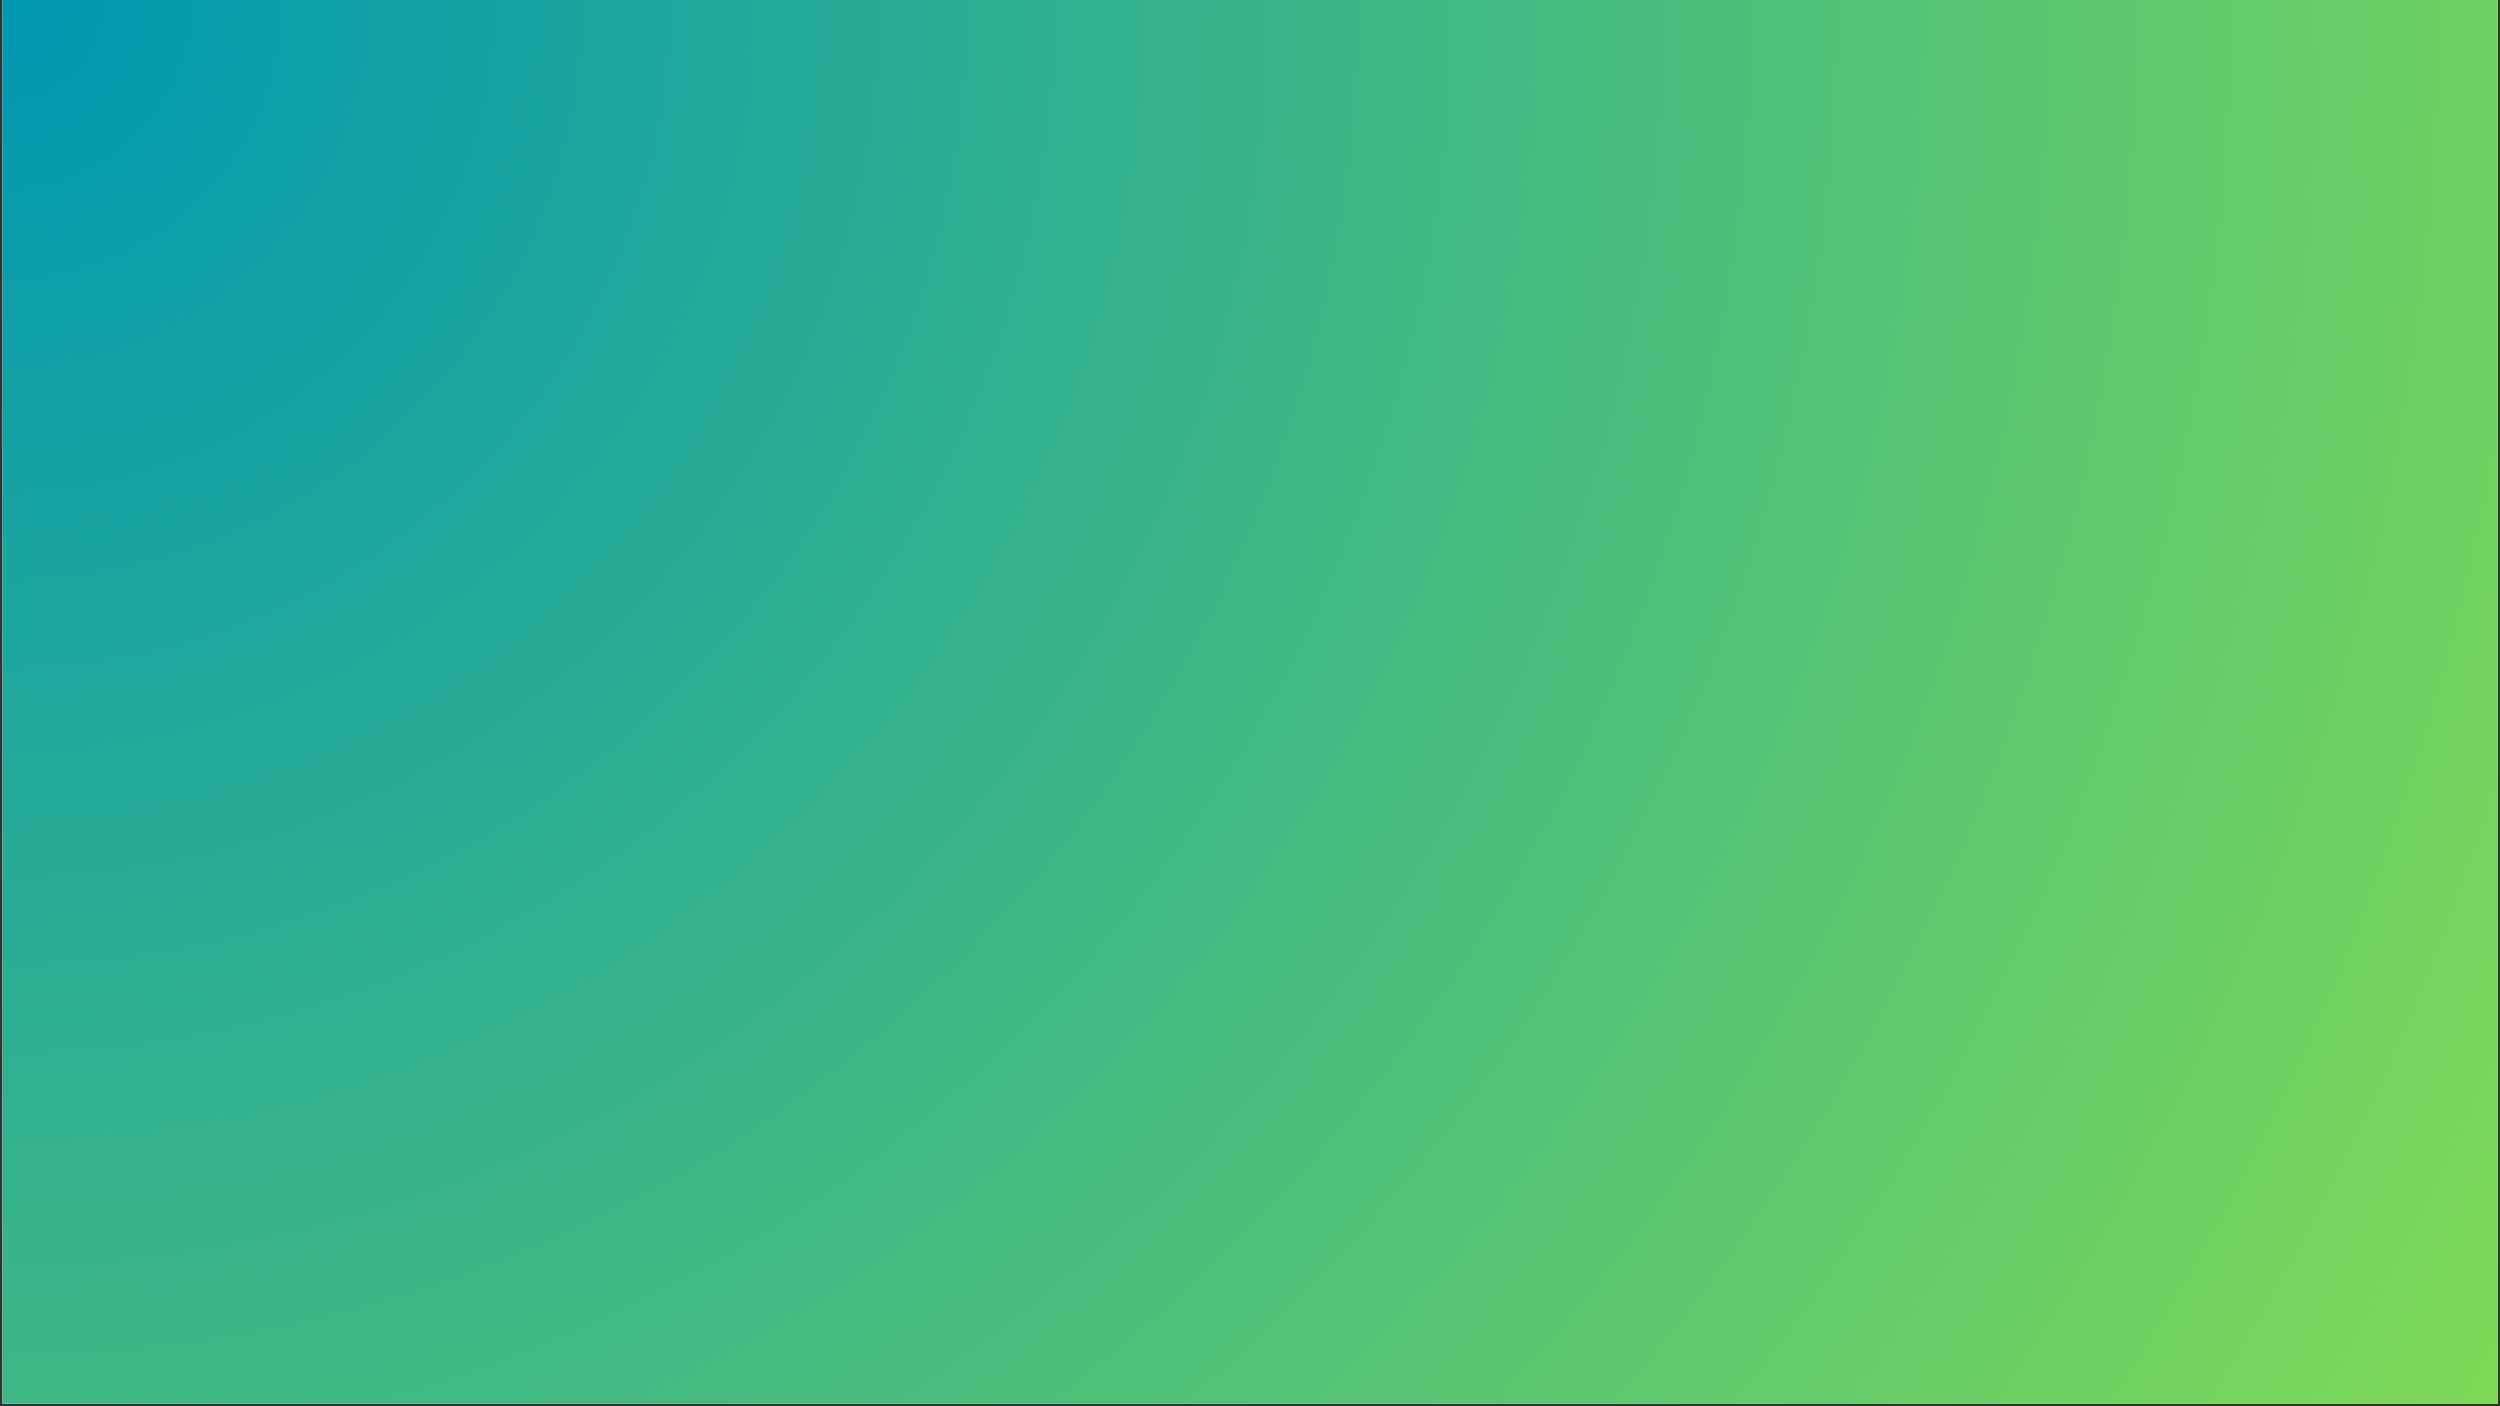 <svg xmlns="http://www.w3.org/2000/svg" xmlns:xlink="http://www.w3.org/1999/xlink" width="1280" zoomAndPan="magnify" viewBox="0 0 960 540" height="720" preserveAspectRatio="xMidYMid meet" version="1.0"><rect x="0" y="0" width="960" height="540" fill="#333333" stroke="none"/><defs><clipPath id="6abeeb53ea"><path d="M 0.887 0 L 959.113 0 L 959.113 539 L 0.887 539 Z M 0.887 0 " clip-rule="nonzero"/></clipPath><radialGradient gradientTransform="matrix(1, 0, 0, 1, 0.887, 0)" gradientUnits="userSpaceOnUse" r="1099.418" cx="0" id="616249cf06" cy="0" fx="0" fy="0"><stop stop-opacity="1" stop-color="rgb(0.192%, 59.3%, 69.659%)" offset="0"/><stop stop-opacity="1" stop-color="rgb(0.481%, 59.451%, 69.45%)" offset="0.008"/><stop stop-opacity="1" stop-color="rgb(0.674%, 59.554%, 69.31%)" offset="0.012"/><stop stop-opacity="1" stop-color="rgb(0.867%, 59.654%, 69.171%)" offset="0.016"/><stop stop-opacity="1" stop-color="rgb(1.06%, 59.755%, 69.032%)" offset="0.02"/><stop stop-opacity="1" stop-color="rgb(1.253%, 59.857%, 68.892%)" offset="0.023"/><stop stop-opacity="1" stop-color="rgb(1.447%, 59.958%, 68.753%)" offset="0.027"/><stop stop-opacity="1" stop-color="rgb(1.639%, 60.059%, 68.613%)" offset="0.031"/><stop stop-opacity="1" stop-color="rgb(1.833%, 60.161%, 68.474%)" offset="0.035"/><stop stop-opacity="1" stop-color="rgb(2.025%, 60.262%, 68.335%)" offset="0.039"/><stop stop-opacity="1" stop-color="rgb(2.219%, 60.362%, 68.195%)" offset="0.043"/><stop stop-opacity="1" stop-color="rgb(2.411%, 60.463%, 68.056%)" offset="0.047"/><stop stop-opacity="1" stop-color="rgb(2.605%, 60.565%, 67.917%)" offset="0.051"/><stop stop-opacity="1" stop-color="rgb(2.797%, 60.666%, 67.776%)" offset="0.055"/><stop stop-opacity="1" stop-color="rgb(2.989%, 60.767%, 67.638%)" offset="0.059"/><stop stop-opacity="1" stop-color="rgb(3.183%, 60.869%, 67.497%)" offset="0.062"/><stop stop-opacity="1" stop-color="rgb(3.375%, 60.97%, 67.358%)" offset="0.066"/><stop stop-opacity="1" stop-color="rgb(3.569%, 61.07%, 67.22%)" offset="0.07"/><stop stop-opacity="1" stop-color="rgb(3.761%, 61.172%, 67.079%)" offset="0.074"/><stop stop-opacity="1" stop-color="rgb(3.955%, 61.273%, 66.94%)" offset="0.078"/><stop stop-opacity="1" stop-color="rgb(4.147%, 61.374%, 66.8%)" offset="0.082"/><stop stop-opacity="1" stop-color="rgb(4.341%, 61.476%, 66.661%)" offset="0.086"/><stop stop-opacity="1" stop-color="rgb(4.533%, 61.577%, 66.522%)" offset="0.09"/><stop stop-opacity="1" stop-color="rgb(4.727%, 61.678%, 66.382%)" offset="0.094"/><stop stop-opacity="1" stop-color="rgb(4.919%, 61.778%, 66.243%)" offset="0.098"/><stop stop-opacity="1" stop-color="rgb(5.113%, 61.88%, 66.103%)" offset="0.102"/><stop stop-opacity="1" stop-color="rgb(5.305%, 61.981%, 65.964%)" offset="0.105"/><stop stop-opacity="1" stop-color="rgb(5.498%, 62.082%, 65.825%)" offset="0.109"/><stop stop-opacity="1" stop-color="rgb(5.692%, 62.184%, 65.685%)" offset="0.113"/><stop stop-opacity="1" stop-color="rgb(5.884%, 62.285%, 65.546%)" offset="0.117"/><stop stop-opacity="1" stop-color="rgb(6.078%, 62.386%, 65.405%)" offset="0.121"/><stop stop-opacity="1" stop-color="rgb(6.27%, 62.488%, 65.266%)" offset="0.125"/><stop stop-opacity="1" stop-color="rgb(6.464%, 62.589%, 65.128%)" offset="0.129"/><stop stop-opacity="1" stop-color="rgb(6.656%, 62.689%, 64.987%)" offset="0.133"/><stop stop-opacity="1" stop-color="rgb(6.85%, 62.79%, 64.848%)" offset="0.137"/><stop stop-opacity="1" stop-color="rgb(7.042%, 62.892%, 64.709%)" offset="0.141"/><stop stop-opacity="1" stop-color="rgb(7.236%, 62.993%, 64.569%)" offset="0.145"/><stop stop-opacity="1" stop-color="rgb(7.428%, 63.094%, 64.43%)" offset="0.148"/><stop stop-opacity="1" stop-color="rgb(7.622%, 63.196%, 64.29%)" offset="0.152"/><stop stop-opacity="1" stop-color="rgb(7.814%, 63.297%, 64.151%)" offset="0.156"/><stop stop-opacity="1" stop-color="rgb(8.008%, 63.397%, 64.012%)" offset="0.16"/><stop stop-opacity="1" stop-color="rgb(8.2%, 63.499%, 63.872%)" offset="0.164"/><stop stop-opacity="1" stop-color="rgb(8.392%, 63.6%, 63.733%)" offset="0.168"/><stop stop-opacity="1" stop-color="rgb(8.586%, 63.701%, 63.593%)" offset="0.172"/><stop stop-opacity="1" stop-color="rgb(8.778%, 63.802%, 63.454%)" offset="0.176"/><stop stop-opacity="1" stop-color="rgb(8.972%, 63.904%, 63.315%)" offset="0.18"/><stop stop-opacity="1" stop-color="rgb(9.164%, 64.005%, 63.174%)" offset="0.184"/><stop stop-opacity="1" stop-color="rgb(9.358%, 64.105%, 63.036%)" offset="0.188"/><stop stop-opacity="1" stop-color="rgb(9.55%, 64.207%, 62.895%)" offset="0.191"/><stop stop-opacity="1" stop-color="rgb(9.744%, 64.308%, 62.756%)" offset="0.195"/><stop stop-opacity="1" stop-color="rgb(9.937%, 64.409%, 62.617%)" offset="0.199"/><stop stop-opacity="1" stop-color="rgb(10.13%, 64.511%, 62.477%)" offset="0.203"/><stop stop-opacity="1" stop-color="rgb(10.323%, 64.612%, 62.338%)" offset="0.207"/><stop stop-opacity="1" stop-color="rgb(10.516%, 64.713%, 62.198%)" offset="0.211"/><stop stop-opacity="1" stop-color="rgb(10.709%, 64.815%, 62.059%)" offset="0.215"/><stop stop-opacity="1" stop-color="rgb(10.901%, 64.915%, 61.92%)" offset="0.219"/><stop stop-opacity="1" stop-color="rgb(11.095%, 65.016%, 61.78%)" offset="0.223"/><stop stop-opacity="1" stop-color="rgb(11.287%, 65.117%, 61.641%)" offset="0.227"/><stop stop-opacity="1" stop-color="rgb(11.481%, 65.219%, 61.502%)" offset="0.23"/><stop stop-opacity="1" stop-color="rgb(11.673%, 65.32%, 61.362%)" offset="0.234"/><stop stop-opacity="1" stop-color="rgb(11.867%, 65.421%, 61.223%)" offset="0.238"/><stop stop-opacity="1" stop-color="rgb(12.059%, 65.523%, 61.082%)" offset="0.242"/><stop stop-opacity="1" stop-color="rgb(12.253%, 65.623%, 60.944%)" offset="0.246"/><stop stop-opacity="1" stop-color="rgb(12.445%, 65.724%, 60.805%)" offset="0.25"/><stop stop-opacity="1" stop-color="rgb(12.735%, 65.877%, 60.594%)" offset="0.254"/><stop stop-opacity="1" stop-color="rgb(13.121%, 66.078%, 60.316%)" offset="0.262"/><stop stop-opacity="1" stop-color="rgb(13.507%, 66.281%, 60.037%)" offset="0.27"/><stop stop-opacity="1" stop-color="rgb(13.892%, 66.483%, 59.758%)" offset="0.277"/><stop stop-opacity="1" stop-color="rgb(14.278%, 66.685%, 59.479%)" offset="0.285"/><stop stop-opacity="1" stop-color="rgb(14.664%, 66.888%, 59.2%)" offset="0.293"/><stop stop-opacity="1" stop-color="rgb(15.05%, 67.09%, 58.922%)" offset="0.301"/><stop stop-opacity="1" stop-color="rgb(15.436%, 67.293%, 58.643%)" offset="0.309"/><stop stop-opacity="1" stop-color="rgb(15.822%, 67.494%, 58.363%)" offset="0.316"/><stop stop-opacity="1" stop-color="rgb(16.208%, 67.697%, 58.084%)" offset="0.324"/><stop stop-opacity="1" stop-color="rgb(16.594%, 67.9%, 57.806%)" offset="0.332"/><stop stop-opacity="1" stop-color="rgb(16.98%, 68.102%, 57.527%)" offset="0.34"/><stop stop-opacity="1" stop-color="rgb(17.366%, 68.304%, 57.248%)" offset="0.348"/><stop stop-opacity="1" stop-color="rgb(17.752%, 68.506%, 56.969%)" offset="0.355"/><stop stop-opacity="1" stop-color="rgb(18.138%, 68.709%, 56.689%)" offset="0.363"/><stop stop-opacity="1" stop-color="rgb(18.524%, 68.912%, 56.412%)" offset="0.371"/><stop stop-opacity="1" stop-color="rgb(18.91%, 69.113%, 56.133%)" offset="0.379"/><stop stop-opacity="1" stop-color="rgb(19.295%, 69.316%, 55.853%)" offset="0.387"/><stop stop-opacity="1" stop-color="rgb(19.681%, 69.519%, 55.574%)" offset="0.395"/><stop stop-opacity="1" stop-color="rgb(20.067%, 69.72%, 55.295%)" offset="0.402"/><stop stop-opacity="1" stop-color="rgb(20.453%, 69.923%, 55.017%)" offset="0.41"/><stop stop-opacity="1" stop-color="rgb(20.839%, 70.125%, 54.738%)" offset="0.418"/><stop stop-opacity="1" stop-color="rgb(21.225%, 70.328%, 54.459%)" offset="0.426"/><stop stop-opacity="1" stop-color="rgb(21.611%, 70.531%, 54.179%)" offset="0.434"/><stop stop-opacity="1" stop-color="rgb(21.997%, 70.732%, 53.902%)" offset="0.441"/><stop stop-opacity="1" stop-color="rgb(22.383%, 70.935%, 53.622%)" offset="0.449"/><stop stop-opacity="1" stop-color="rgb(22.769%, 71.136%, 53.343%)" offset="0.457"/><stop stop-opacity="1" stop-color="rgb(23.155%, 71.339%, 53.064%)" offset="0.465"/><stop stop-opacity="1" stop-color="rgb(23.541%, 71.542%, 52.785%)" offset="0.473"/><stop stop-opacity="1" stop-color="rgb(23.927%, 71.744%, 52.507%)" offset="0.48"/><stop stop-opacity="1" stop-color="rgb(24.313%, 71.947%, 52.228%)" offset="0.488"/><stop stop-opacity="1" stop-color="rgb(24.698%, 72.148%, 51.949%)" offset="0.496"/><stop stop-opacity="1" stop-color="rgb(24.988%, 72.301%, 51.74%)" offset="0.504"/><stop stop-opacity="1" stop-color="rgb(25.182%, 72.401%, 51.601%)" offset="0.508"/><stop stop-opacity="1" stop-color="rgb(25.374%, 72.504%, 51.46%)" offset="0.512"/><stop stop-opacity="1" stop-color="rgb(25.568%, 72.604%, 51.321%)" offset="0.516"/><stop stop-opacity="1" stop-color="rgb(25.76%, 72.705%, 51.181%)" offset="0.52"/><stop stop-opacity="1" stop-color="rgb(25.954%, 72.807%, 51.042%)" offset="0.523"/><stop stop-opacity="1" stop-color="rgb(26.146%, 72.908%, 50.903%)" offset="0.527"/><stop stop-opacity="1" stop-color="rgb(26.34%, 73.009%, 50.763%)" offset="0.531"/><stop stop-opacity="1" stop-color="rgb(26.532%, 73.109%, 50.624%)" offset="0.535"/><stop stop-opacity="1" stop-color="rgb(26.726%, 73.212%, 50.485%)" offset="0.539"/><stop stop-opacity="1" stop-color="rgb(26.918%, 73.312%, 50.345%)" offset="0.543"/><stop stop-opacity="1" stop-color="rgb(27.11%, 73.413%, 50.206%)" offset="0.547"/><stop stop-opacity="1" stop-color="rgb(27.304%, 73.515%, 50.066%)" offset="0.551"/><stop stop-opacity="1" stop-color="rgb(27.496%, 73.616%, 49.927%)" offset="0.555"/><stop stop-opacity="1" stop-color="rgb(27.69%, 73.717%, 49.788%)" offset="0.559"/><stop stop-opacity="1" stop-color="rgb(27.882%, 73.819%, 49.648%)" offset="0.562"/><stop stop-opacity="1" stop-color="rgb(28.076%, 73.92%, 49.509%)" offset="0.566"/><stop stop-opacity="1" stop-color="rgb(28.268%, 74.02%, 49.368%)" offset="0.57"/><stop stop-opacity="1" stop-color="rgb(28.462%, 74.123%, 49.229%)" offset="0.574"/><stop stop-opacity="1" stop-color="rgb(28.654%, 74.223%, 49.091%)" offset="0.578"/><stop stop-opacity="1" stop-color="rgb(28.848%, 74.324%, 48.95%)" offset="0.582"/><stop stop-opacity="1" stop-color="rgb(29.041%, 74.425%, 48.811%)" offset="0.586"/><stop stop-opacity="1" stop-color="rgb(29.234%, 74.527%, 48.671%)" offset="0.59"/><stop stop-opacity="1" stop-color="rgb(29.427%, 74.628%, 48.532%)" offset="0.594"/><stop stop-opacity="1" stop-color="rgb(29.619%, 74.728%, 48.393%)" offset="0.598"/><stop stop-opacity="1" stop-color="rgb(29.813%, 74.831%, 48.253%)" offset="0.602"/><stop stop-opacity="1" stop-color="rgb(30.005%, 74.931%, 48.114%)" offset="0.605"/><stop stop-opacity="1" stop-color="rgb(30.199%, 75.032%, 47.974%)" offset="0.609"/><stop stop-opacity="1" stop-color="rgb(30.391%, 75.134%, 47.835%)" offset="0.613"/><stop stop-opacity="1" stop-color="rgb(30.585%, 75.235%, 47.696%)" offset="0.617"/><stop stop-opacity="1" stop-color="rgb(30.777%, 75.336%, 47.556%)" offset="0.621"/><stop stop-opacity="1" stop-color="rgb(30.971%, 75.436%, 47.417%)" offset="0.625"/><stop stop-opacity="1" stop-color="rgb(31.259%, 75.589%, 47.208%)" offset="0.629"/><stop stop-opacity="1" stop-color="rgb(31.645%, 75.79%, 46.928%)" offset="0.637"/><stop stop-opacity="1" stop-color="rgb(32.031%, 75.993%, 46.649%)" offset="0.645"/><stop stop-opacity="1" stop-color="rgb(32.417%, 76.196%, 46.37%)" offset="0.652"/><stop stop-opacity="1" stop-color="rgb(32.803%, 76.398%, 46.092%)" offset="0.66"/><stop stop-opacity="1" stop-color="rgb(33.189%, 76.601%, 45.813%)" offset="0.668"/><stop stop-opacity="1" stop-color="rgb(33.575%, 76.802%, 45.534%)" offset="0.676"/><stop stop-opacity="1" stop-color="rgb(33.961%, 77.005%, 45.255%)" offset="0.684"/><stop stop-opacity="1" stop-color="rgb(34.348%, 77.208%, 44.975%)" offset="0.691"/><stop stop-opacity="1" stop-color="rgb(34.734%, 77.409%, 44.698%)" offset="0.699"/><stop stop-opacity="1" stop-color="rgb(35.118%, 77.612%, 44.418%)" offset="0.707"/><stop stop-opacity="1" stop-color="rgb(35.504%, 77.814%, 44.139%)" offset="0.715"/><stop stop-opacity="1" stop-color="rgb(35.89%, 78.017%, 43.86%)" offset="0.723"/><stop stop-opacity="1" stop-color="rgb(36.276%, 78.22%, 43.582%)" offset="0.73"/><stop stop-opacity="1" stop-color="rgb(36.662%, 78.421%, 43.303%)" offset="0.738"/><stop stop-opacity="1" stop-color="rgb(37.048%, 78.624%, 43.024%)" offset="0.746"/><stop stop-opacity="1" stop-color="rgb(37.338%, 78.775%, 42.815%)" offset="0.754"/><stop stop-opacity="1" stop-color="rgb(37.532%, 78.877%, 42.676%)" offset="0.758"/><stop stop-opacity="1" stop-color="rgb(37.724%, 78.978%, 42.535%)" offset="0.762"/><stop stop-opacity="1" stop-color="rgb(37.917%, 79.079%, 42.397%)" offset="0.766"/><stop stop-opacity="1" stop-color="rgb(38.11%, 79.181%, 42.256%)" offset="0.77"/><stop stop-opacity="1" stop-color="rgb(38.303%, 79.282%, 42.117%)" offset="0.773"/><stop stop-opacity="1" stop-color="rgb(38.496%, 79.382%, 41.978%)" offset="0.777"/><stop stop-opacity="1" stop-color="rgb(38.689%, 79.485%, 41.838%)" offset="0.781"/><stop stop-opacity="1" stop-color="rgb(38.882%, 79.585%, 41.699%)" offset="0.785"/><stop stop-opacity="1" stop-color="rgb(39.075%, 79.686%, 41.559%)" offset="0.789"/><stop stop-opacity="1" stop-color="rgb(39.268%, 79.788%, 41.42%)" offset="0.793"/><stop stop-opacity="1" stop-color="rgb(39.461%, 79.889%, 41.281%)" offset="0.797"/><stop stop-opacity="1" stop-color="rgb(39.655%, 79.99%, 41.141%)" offset="0.801"/><stop stop-opacity="1" stop-color="rgb(39.847%, 80.09%, 41.002%)" offset="0.805"/><stop stop-opacity="1" stop-color="rgb(40.041%, 80.193%, 40.862%)" offset="0.809"/><stop stop-opacity="1" stop-color="rgb(40.233%, 80.293%, 40.723%)" offset="0.812"/><stop stop-opacity="1" stop-color="rgb(40.521%, 80.444%, 40.514%)" offset="0.816"/><stop stop-opacity="1" stop-color="rgb(40.907%, 80.647%, 40.234%)" offset="0.824"/><stop stop-opacity="1" stop-color="rgb(41.293%, 80.85%, 39.955%)" offset="0.832"/><stop stop-opacity="1" stop-color="rgb(41.679%, 81.052%, 39.677%)" offset="0.84"/><stop stop-opacity="1" stop-color="rgb(42.065%, 81.255%, 39.398%)" offset="0.848"/><stop stop-opacity="1" stop-color="rgb(42.451%, 81.456%, 39.119%)" offset="0.855"/><stop stop-opacity="1" stop-color="rgb(42.838%, 81.659%, 38.84%)" offset="0.863"/><stop stop-opacity="1" stop-color="rgb(43.224%, 81.862%, 38.56%)" offset="0.871"/><stop stop-opacity="1" stop-color="rgb(43.513%, 82.013%, 38.351%)" offset="0.879"/><stop stop-opacity="1" stop-color="rgb(43.706%, 82.115%, 38.213%)" offset="0.883"/><stop stop-opacity="1" stop-color="rgb(43.9%, 82.216%, 38.074%)" offset="0.887"/><stop stop-opacity="1" stop-color="rgb(44.092%, 82.317%, 37.933%)" offset="0.891"/><stop stop-opacity="1" stop-color="rgb(44.286%, 82.417%, 37.794%)" offset="0.895"/><stop stop-opacity="1" stop-color="rgb(44.478%, 82.52%, 37.654%)" offset="0.898"/><stop stop-opacity="1" stop-color="rgb(44.672%, 82.62%, 37.515%)" offset="0.902"/><stop stop-opacity="1" stop-color="rgb(44.864%, 82.721%, 37.376%)" offset="0.906"/><stop stop-opacity="1" stop-color="rgb(45.154%, 82.874%, 37.167%)" offset="0.91"/><stop stop-opacity="1" stop-color="rgb(45.54%, 83.075%, 36.888%)" offset="0.918"/><stop stop-opacity="1" stop-color="rgb(45.924%, 83.278%, 36.609%)" offset="0.926"/><stop stop-opacity="1" stop-color="rgb(46.31%, 83.479%, 36.33%)" offset="0.934"/><stop stop-opacity="1" stop-color="rgb(46.6%, 83.632%, 36.121%)" offset="0.941"/><stop stop-opacity="1" stop-color="rgb(46.794%, 83.733%, 35.982%)" offset="0.945"/><stop stop-opacity="1" stop-color="rgb(46.986%, 83.835%, 35.841%)" offset="0.949"/><stop stop-opacity="1" stop-color="rgb(47.18%, 83.936%, 35.703%)" offset="0.953"/><stop stop-opacity="1" stop-color="rgb(47.469%, 84.087%, 35.493%)" offset="0.957"/><stop stop-opacity="1" stop-color="rgb(47.855%, 84.29%, 35.214%)" offset="0.965"/><stop stop-opacity="1" stop-color="rgb(48.145%, 84.442%, 35.005%)" offset="0.973"/><stop stop-opacity="1" stop-color="rgb(48.338%, 84.543%, 34.866%)" offset="0.977"/><stop stop-opacity="1" stop-color="rgb(48.627%, 84.694%, 34.656%)" offset="0.98"/><stop stop-opacity="1" stop-color="rgb(48.917%, 84.846%, 34.447%)" offset="0.988"/><stop stop-opacity="1" stop-color="rgb(49.205%, 84.998%, 34.238%)" offset="0.992"/><stop stop-opacity="1" stop-color="rgb(49.399%, 85.1%, 34.099%)" offset="1"/></radialGradient></defs><g clip-path="url(#6abeeb53ea)"><path fill="#ffffff" d="M 0.887 0 L 959.113 0 L 959.113 539 L 0.887 539 Z M 0.887 0 " fill-opacity="1" fill-rule="nonzero"/><path fill="url(#616249cf06)" d="M 0.887 0 L 0.887 539 L 959.113 539 L 959.113 0 Z M 0.887 0 " fill-rule="nonzero"/></g></svg>